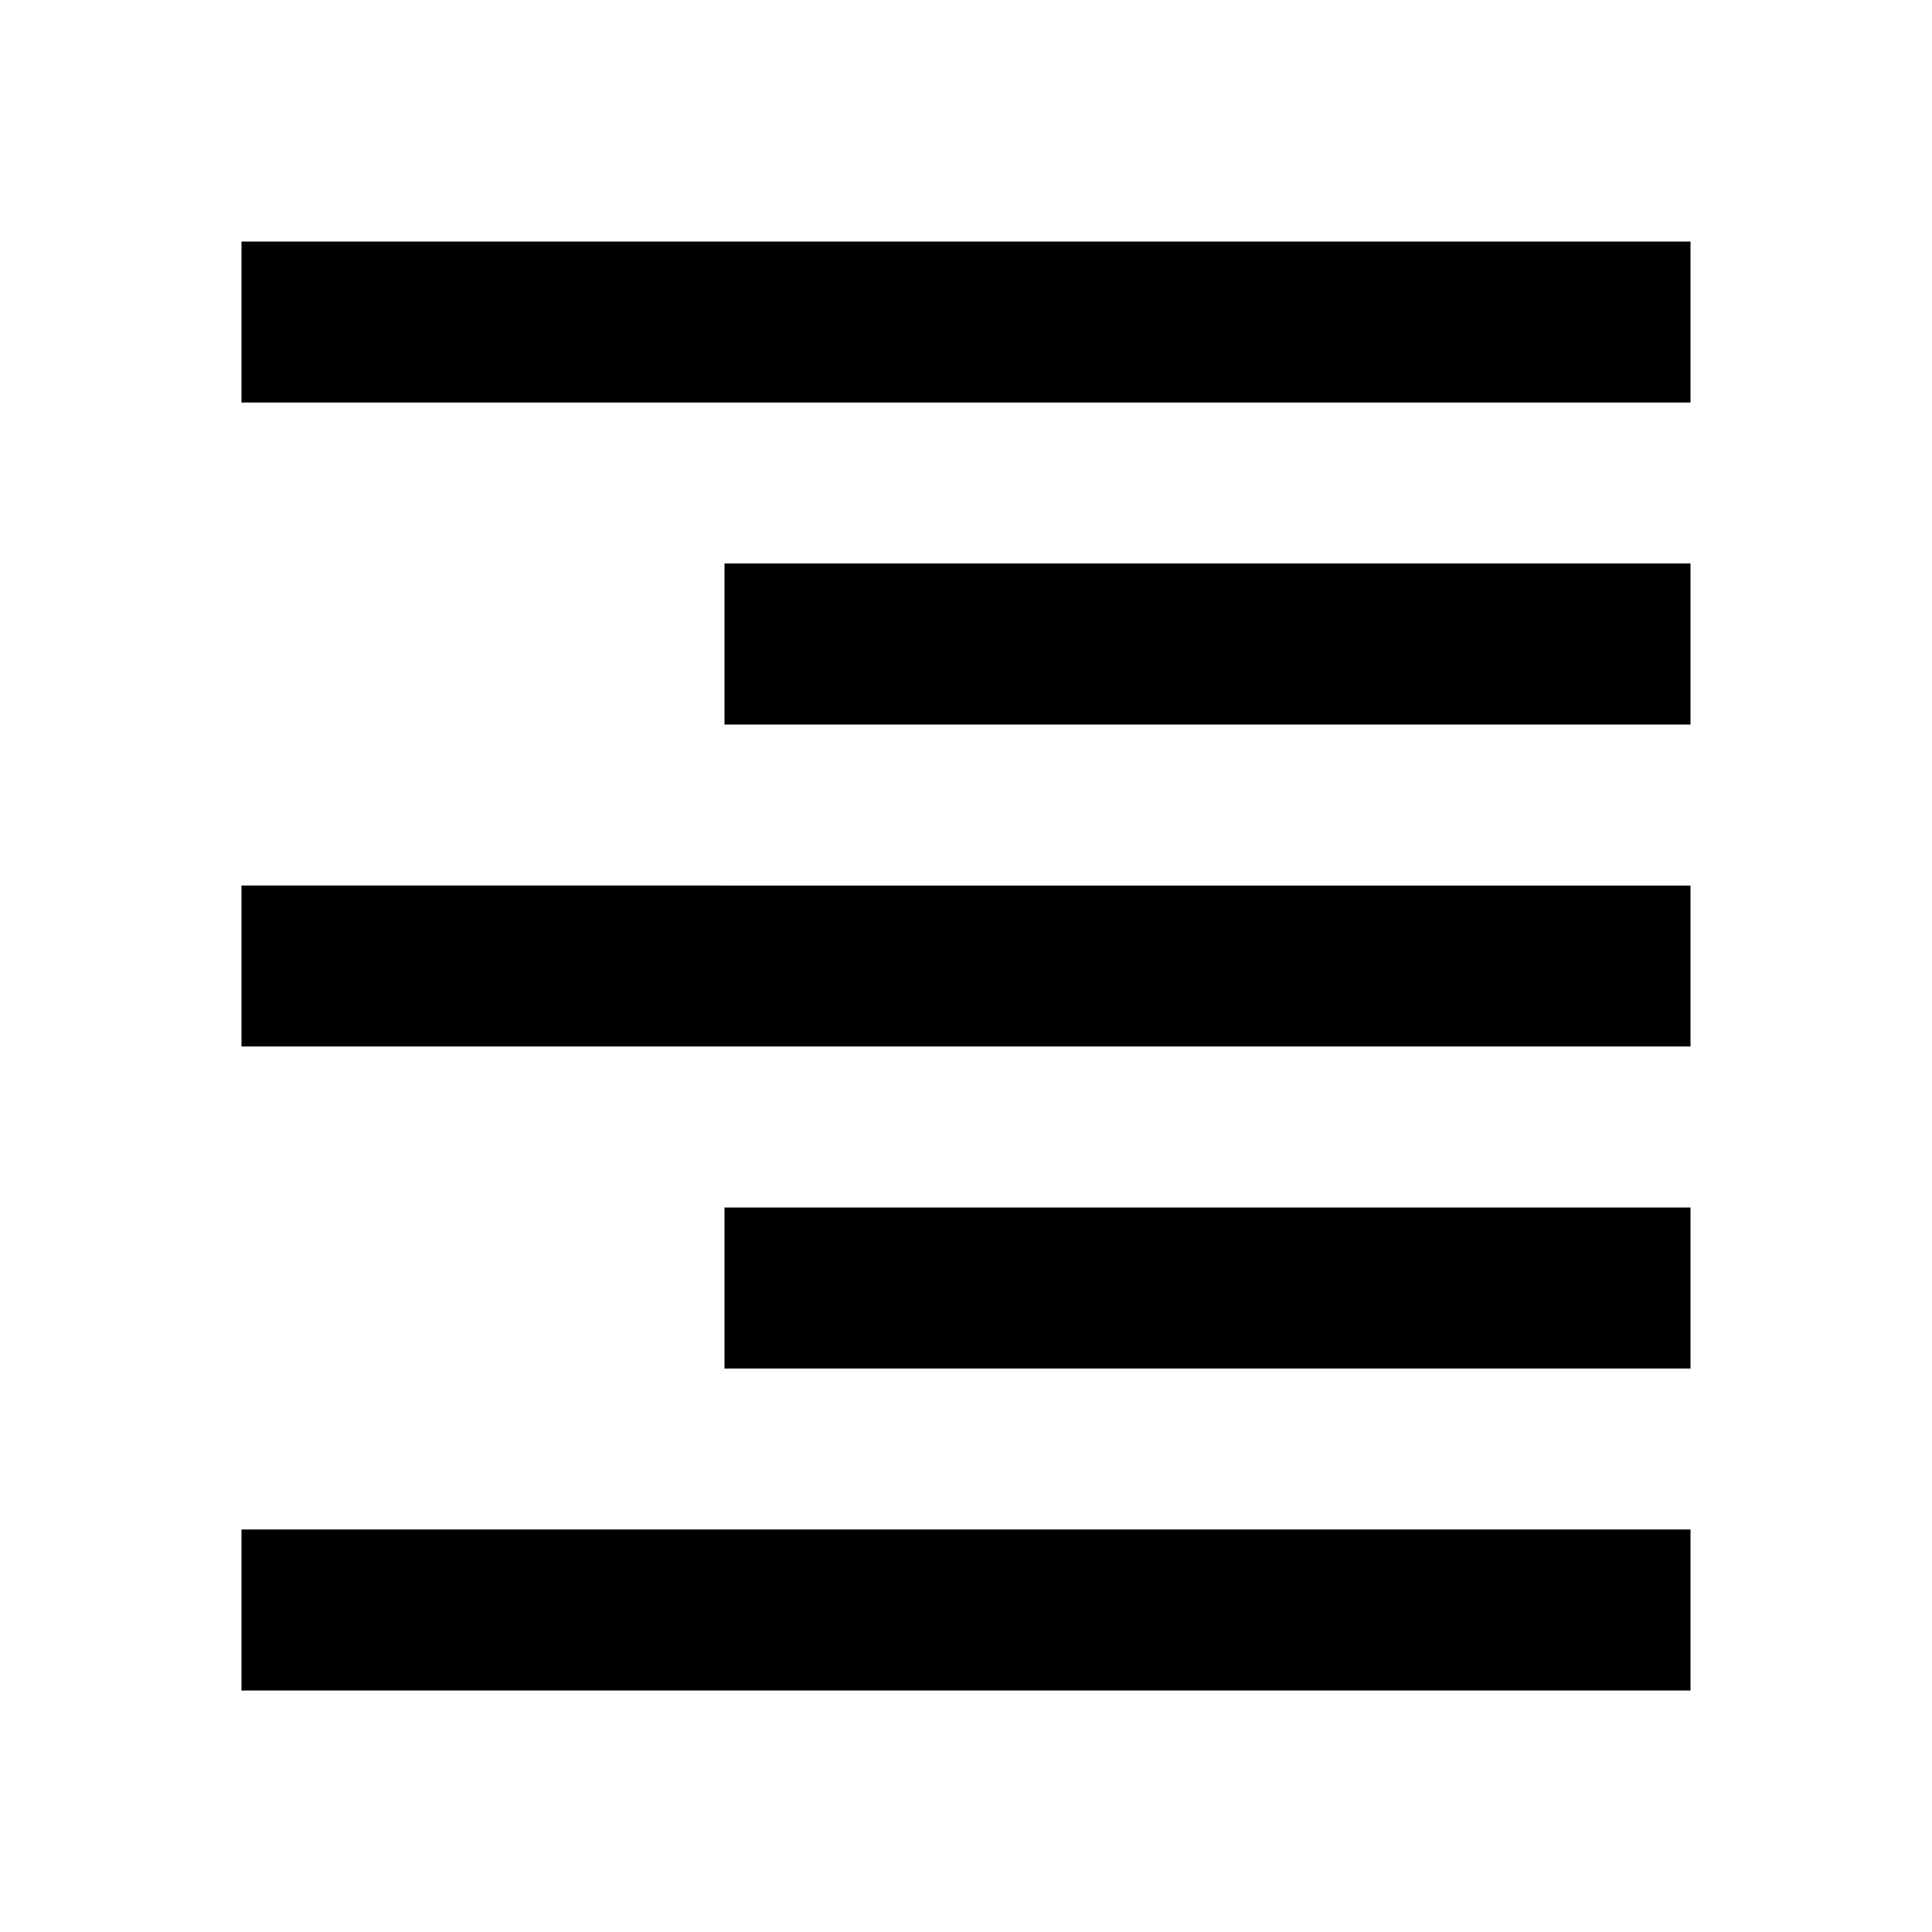 <svg xmlns="http://www.w3.org/2000/svg" viewBox="0 0 48 48">
    <path d="M6 42h36v-4H6v4zm12-8h24v-4H18v4zM6 26h36v-4H6v4zm12-8h24v-4H18v4zM6 6v4h36V6H6z"/>
    <path d="M0 0h48v48H0z" fill="none"/>
</svg>
